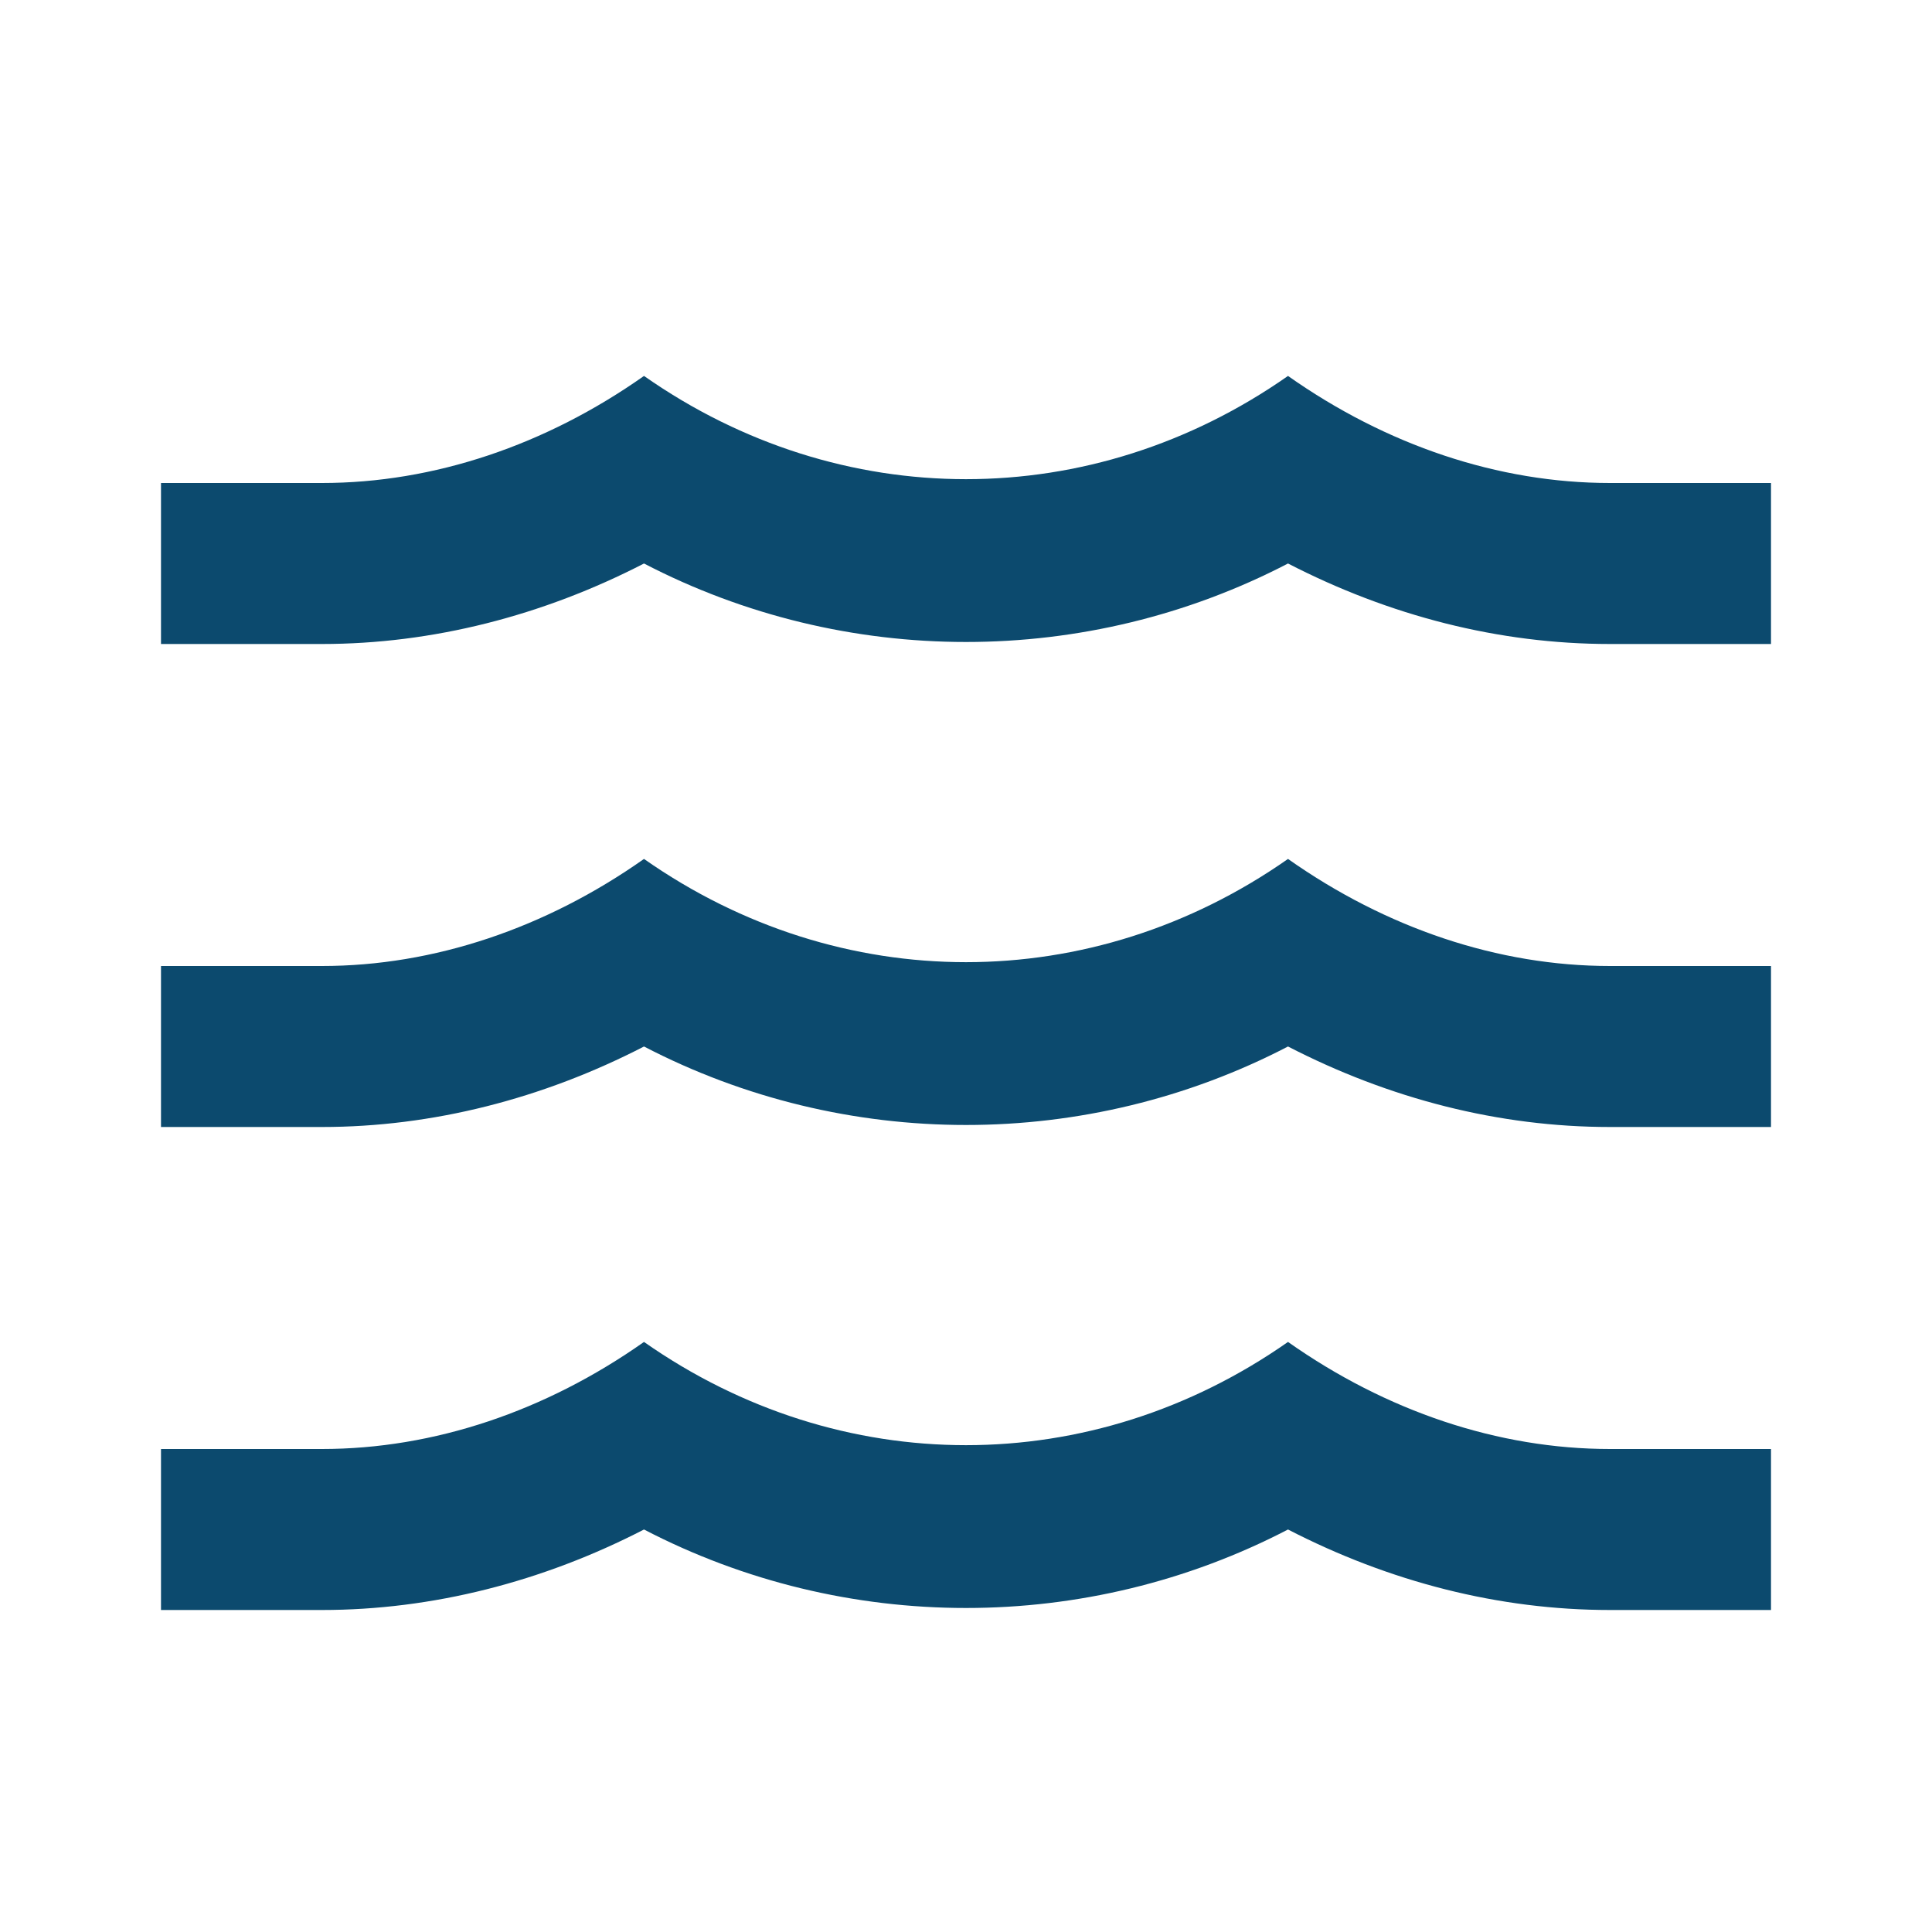 <svg xmlns="http://www.w3.org/2000/svg" viewBox="0 0 24 24"><path fill="#0c4a6e" d="M20,12H22V14H20C18.62,14 17.26,13.65 16,13C13.5,14.3 10.5,14.3 8,13C6.74,13.65 5.37,14 4,14H2V12H4C5.39,12 6.78,11.53 8,10.67C10.44,12.38 13.56,12.38 16,10.67C17.22,11.53 18.61,12 20,12M20,6H22V8H20C18.62,8 17.26,7.65 16,7C13.5,8.3 10.5,8.3 8,7C6.74,7.65 5.37,8 4,8H2V6H4C5.39,6 6.78,5.53 8,4.67C10.44,6.38 13.56,6.38 16,4.67C17.22,5.53 18.61,6 20,6M20,18H22V20H20C18.62,20 17.26,19.65 16,19C13.5,20.3 10.5,20.3 8,19C6.74,19.65 5.37,20 4,20H2V18H4C5.39,18 6.78,17.53 8,16.67C10.44,18.38 13.56,18.38 16,16.67C17.22,17.53 18.61,18 20,18Z" /></svg>